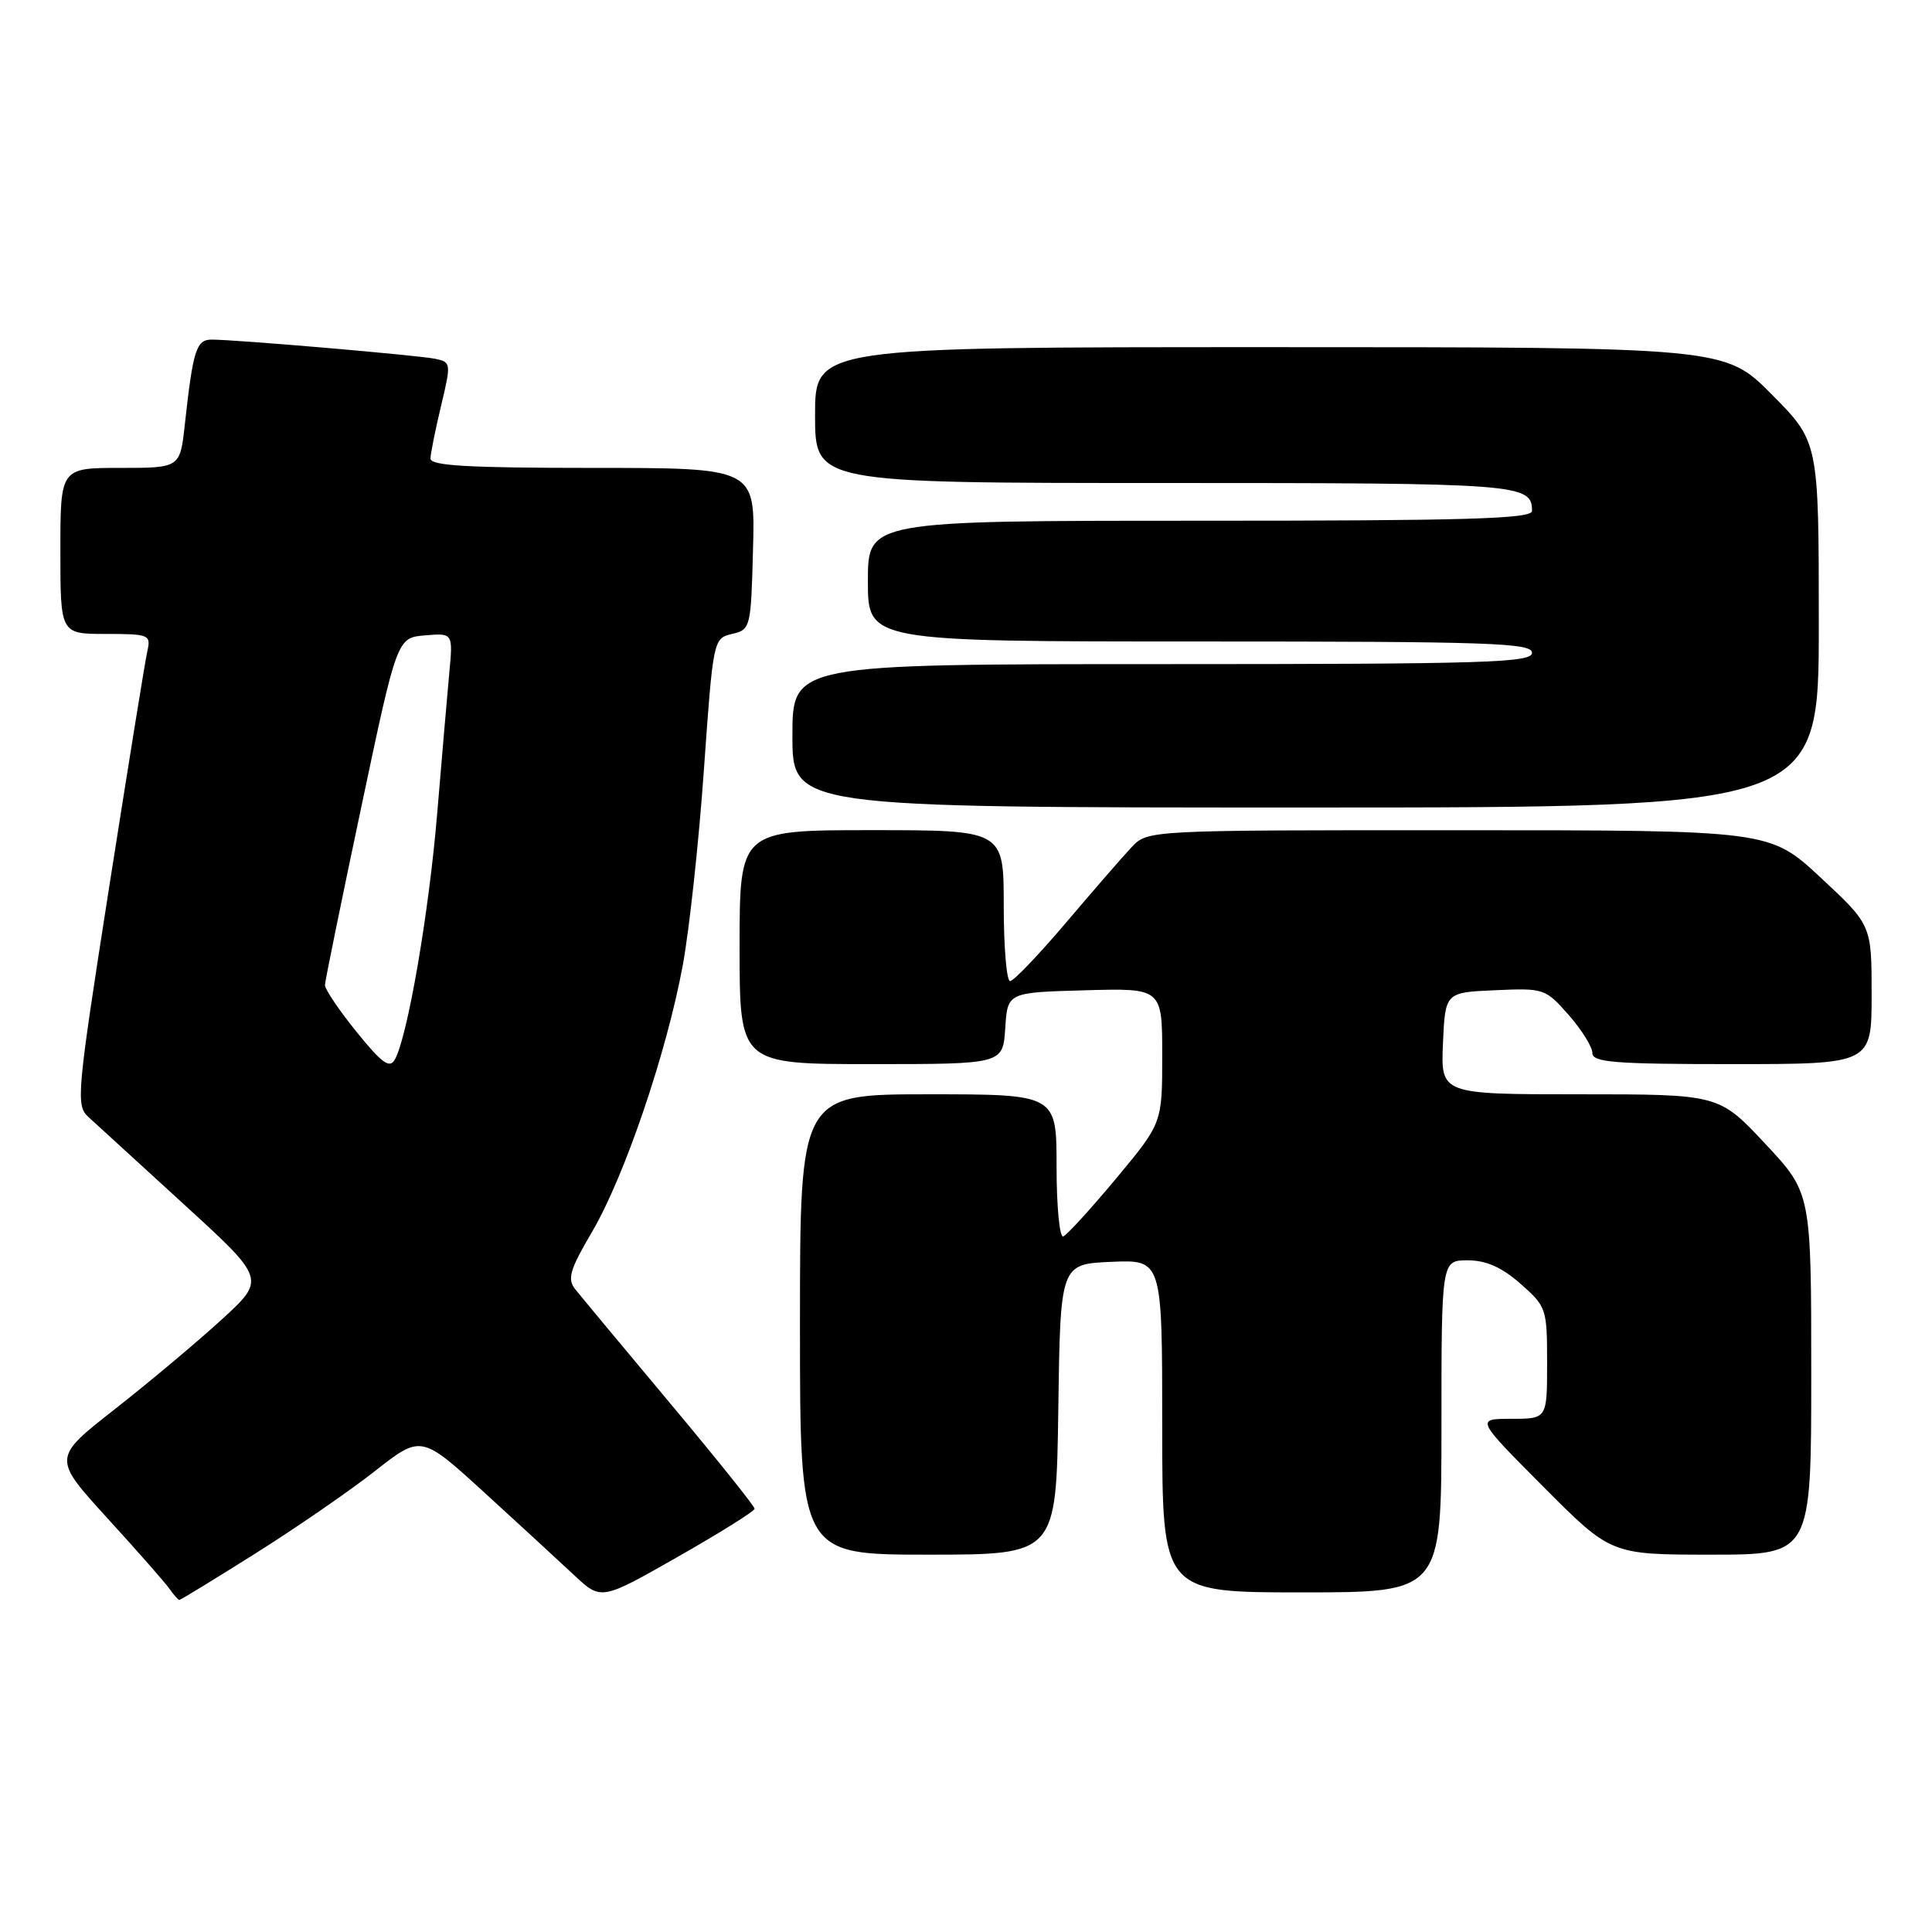<?xml version="1.0" encoding="UTF-8" standalone="no"?>
<!DOCTYPE svg PUBLIC "-//W3C//DTD SVG 1.1//EN" "http://www.w3.org/Graphics/SVG/1.1/DTD/svg11.dtd" >
<svg xmlns="http://www.w3.org/2000/svg" xmlns:xlink="http://www.w3.org/1999/xlink" version="1.1" viewBox="0 0 256 256">
 <g >
 <path fill="currentColor"
d=" M 33.78 205.88 C 39.13 202.52 46.27 197.60 49.65 194.95 C 55.80 190.12 55.80 190.12 64.15 197.74 C 68.74 201.94 74.11 206.87 76.08 208.72 C 79.66 212.07 79.66 212.07 89.82 206.28 C 95.41 203.10 99.98 200.24 99.99 199.92 C 100.00 199.60 94.94 193.28 88.75 185.89 C 82.56 178.49 76.92 171.71 76.22 170.83 C 75.14 169.47 75.49 168.26 78.47 163.19 C 82.76 155.87 88.31 139.55 90.46 127.96 C 91.33 123.27 92.60 111.59 93.27 102.01 C 94.50 84.69 94.52 84.59 97.00 84.00 C 99.45 83.43 99.51 83.20 99.78 72.71 C 100.07 62.00 100.07 62.00 78.53 62.00 C 61.95 62.00 57.01 61.71 57.04 60.75 C 57.06 60.06 57.69 56.91 58.45 53.75 C 59.79 48.13 59.77 47.98 57.66 47.54 C 55.37 47.07 31.29 45.00 28.06 45.00 C 26.01 45.00 25.58 46.33 24.49 56.25 C 23.86 62.00 23.86 62.00 15.93 62.00 C 8.00 62.00 8.00 62.00 8.00 73.00 C 8.00 84.00 8.00 84.00 14.02 84.00 C 19.75 84.00 20.01 84.11 19.53 86.25 C 19.24 87.49 16.98 101.53 14.48 117.45 C 10.16 145.09 10.03 146.47 11.73 148.02 C 12.70 148.92 18.39 154.11 24.36 159.57 C 35.22 169.50 35.22 169.50 29.36 174.86 C 26.14 177.81 19.78 183.14 15.23 186.71 C 6.96 193.19 6.96 193.19 14.23 201.17 C 18.23 205.55 21.95 209.78 22.49 210.57 C 23.04 211.36 23.62 212.00 23.77 212.00 C 23.93 212.00 28.43 209.25 33.78 205.88 Z  M 191.00 189.00 C 191.00 167.00 191.00 167.00 194.47 167.00 C 196.92 167.00 198.97 167.91 201.47 170.10 C 204.91 173.13 205.00 173.39 205.00 180.60 C 205.00 188.00 205.00 188.00 200.27 188.00 C 195.54 188.00 195.54 188.00 204.50 197.00 C 213.46 206.00 213.46 206.00 226.73 206.00 C 240.00 206.00 240.00 206.00 240.00 182.04 C 240.00 158.07 240.00 158.07 233.89 151.54 C 227.77 145.00 227.77 145.00 209.34 145.00 C 190.91 145.00 190.91 145.00 191.20 138.25 C 191.50 131.50 191.50 131.50 198.11 131.21 C 204.58 130.92 204.78 130.99 207.86 134.49 C 209.59 136.46 211.00 138.73 211.00 139.53 C 211.00 140.77 213.92 141.00 229.50 141.00 C 248.00 141.00 248.00 141.00 248.00 131.79 C 248.00 122.57 248.00 122.57 241.25 116.29 C 234.50 110.01 234.50 110.01 193.29 110.01 C 152.08 110.00 152.08 110.00 149.95 112.25 C 148.78 113.49 144.87 117.99 141.26 122.25 C 137.64 126.51 134.31 130.00 133.84 130.00 C 133.38 130.00 133.00 125.50 133.00 120.00 C 133.00 110.00 133.00 110.00 115.50 110.00 C 98.00 110.00 98.00 110.00 98.00 125.50 C 98.00 141.00 98.00 141.00 115.45 141.00 C 132.89 141.00 132.89 141.00 133.20 136.25 C 133.50 131.50 133.50 131.50 143.75 131.22 C 154.00 130.93 154.00 130.93 154.00 139.87 C 154.00 148.82 154.00 148.82 147.89 156.16 C 144.52 160.20 141.37 163.65 140.89 163.83 C 140.40 164.02 140.00 159.85 140.00 154.58 C 140.00 145.00 140.00 145.00 123.00 145.00 C 106.00 145.00 106.00 145.00 106.00 175.50 C 106.00 206.00 106.00 206.00 122.98 206.00 C 139.96 206.00 139.96 206.00 140.23 186.75 C 140.50 167.50 140.50 167.50 147.25 167.20 C 154.00 166.91 154.00 166.91 154.00 188.95 C 154.00 211.00 154.00 211.00 172.50 211.00 C 191.00 211.00 191.00 211.00 191.00 189.00 Z  M 241.00 82.78 C 241.00 58.55 241.00 58.55 234.78 52.28 C 228.56 46.00 228.56 46.00 168.28 46.00 C 108.00 46.00 108.00 46.00 108.00 55.00 C 108.00 64.00 108.00 64.00 154.30 64.00 C 201.50 64.00 203.00 64.11 203.00 67.70 C 203.00 68.75 194.44 69.00 159.00 69.00 C 115.00 69.00 115.00 69.00 115.00 77.00 C 115.00 85.00 115.00 85.00 159.00 85.00 C 197.44 85.00 203.00 85.19 203.00 86.50 C 203.00 87.81 196.89 88.00 154.00 88.00 C 105.00 88.00 105.00 88.00 105.00 97.50 C 105.00 107.00 105.00 107.00 173.00 107.00 C 241.00 107.00 241.00 107.00 241.00 82.78 Z  M 47.24 136.72 C 44.91 133.85 43.03 131.05 43.06 130.50 C 43.08 129.95 45.24 119.38 47.86 107.00 C 52.61 84.50 52.61 84.50 56.32 84.19 C 60.03 83.88 60.03 83.88 59.53 89.19 C 59.26 92.11 58.54 100.48 57.93 107.79 C 56.84 120.91 54.01 137.38 52.32 140.39 C 51.63 141.63 50.63 140.91 47.24 136.72 Z "/>
</g>
</svg>